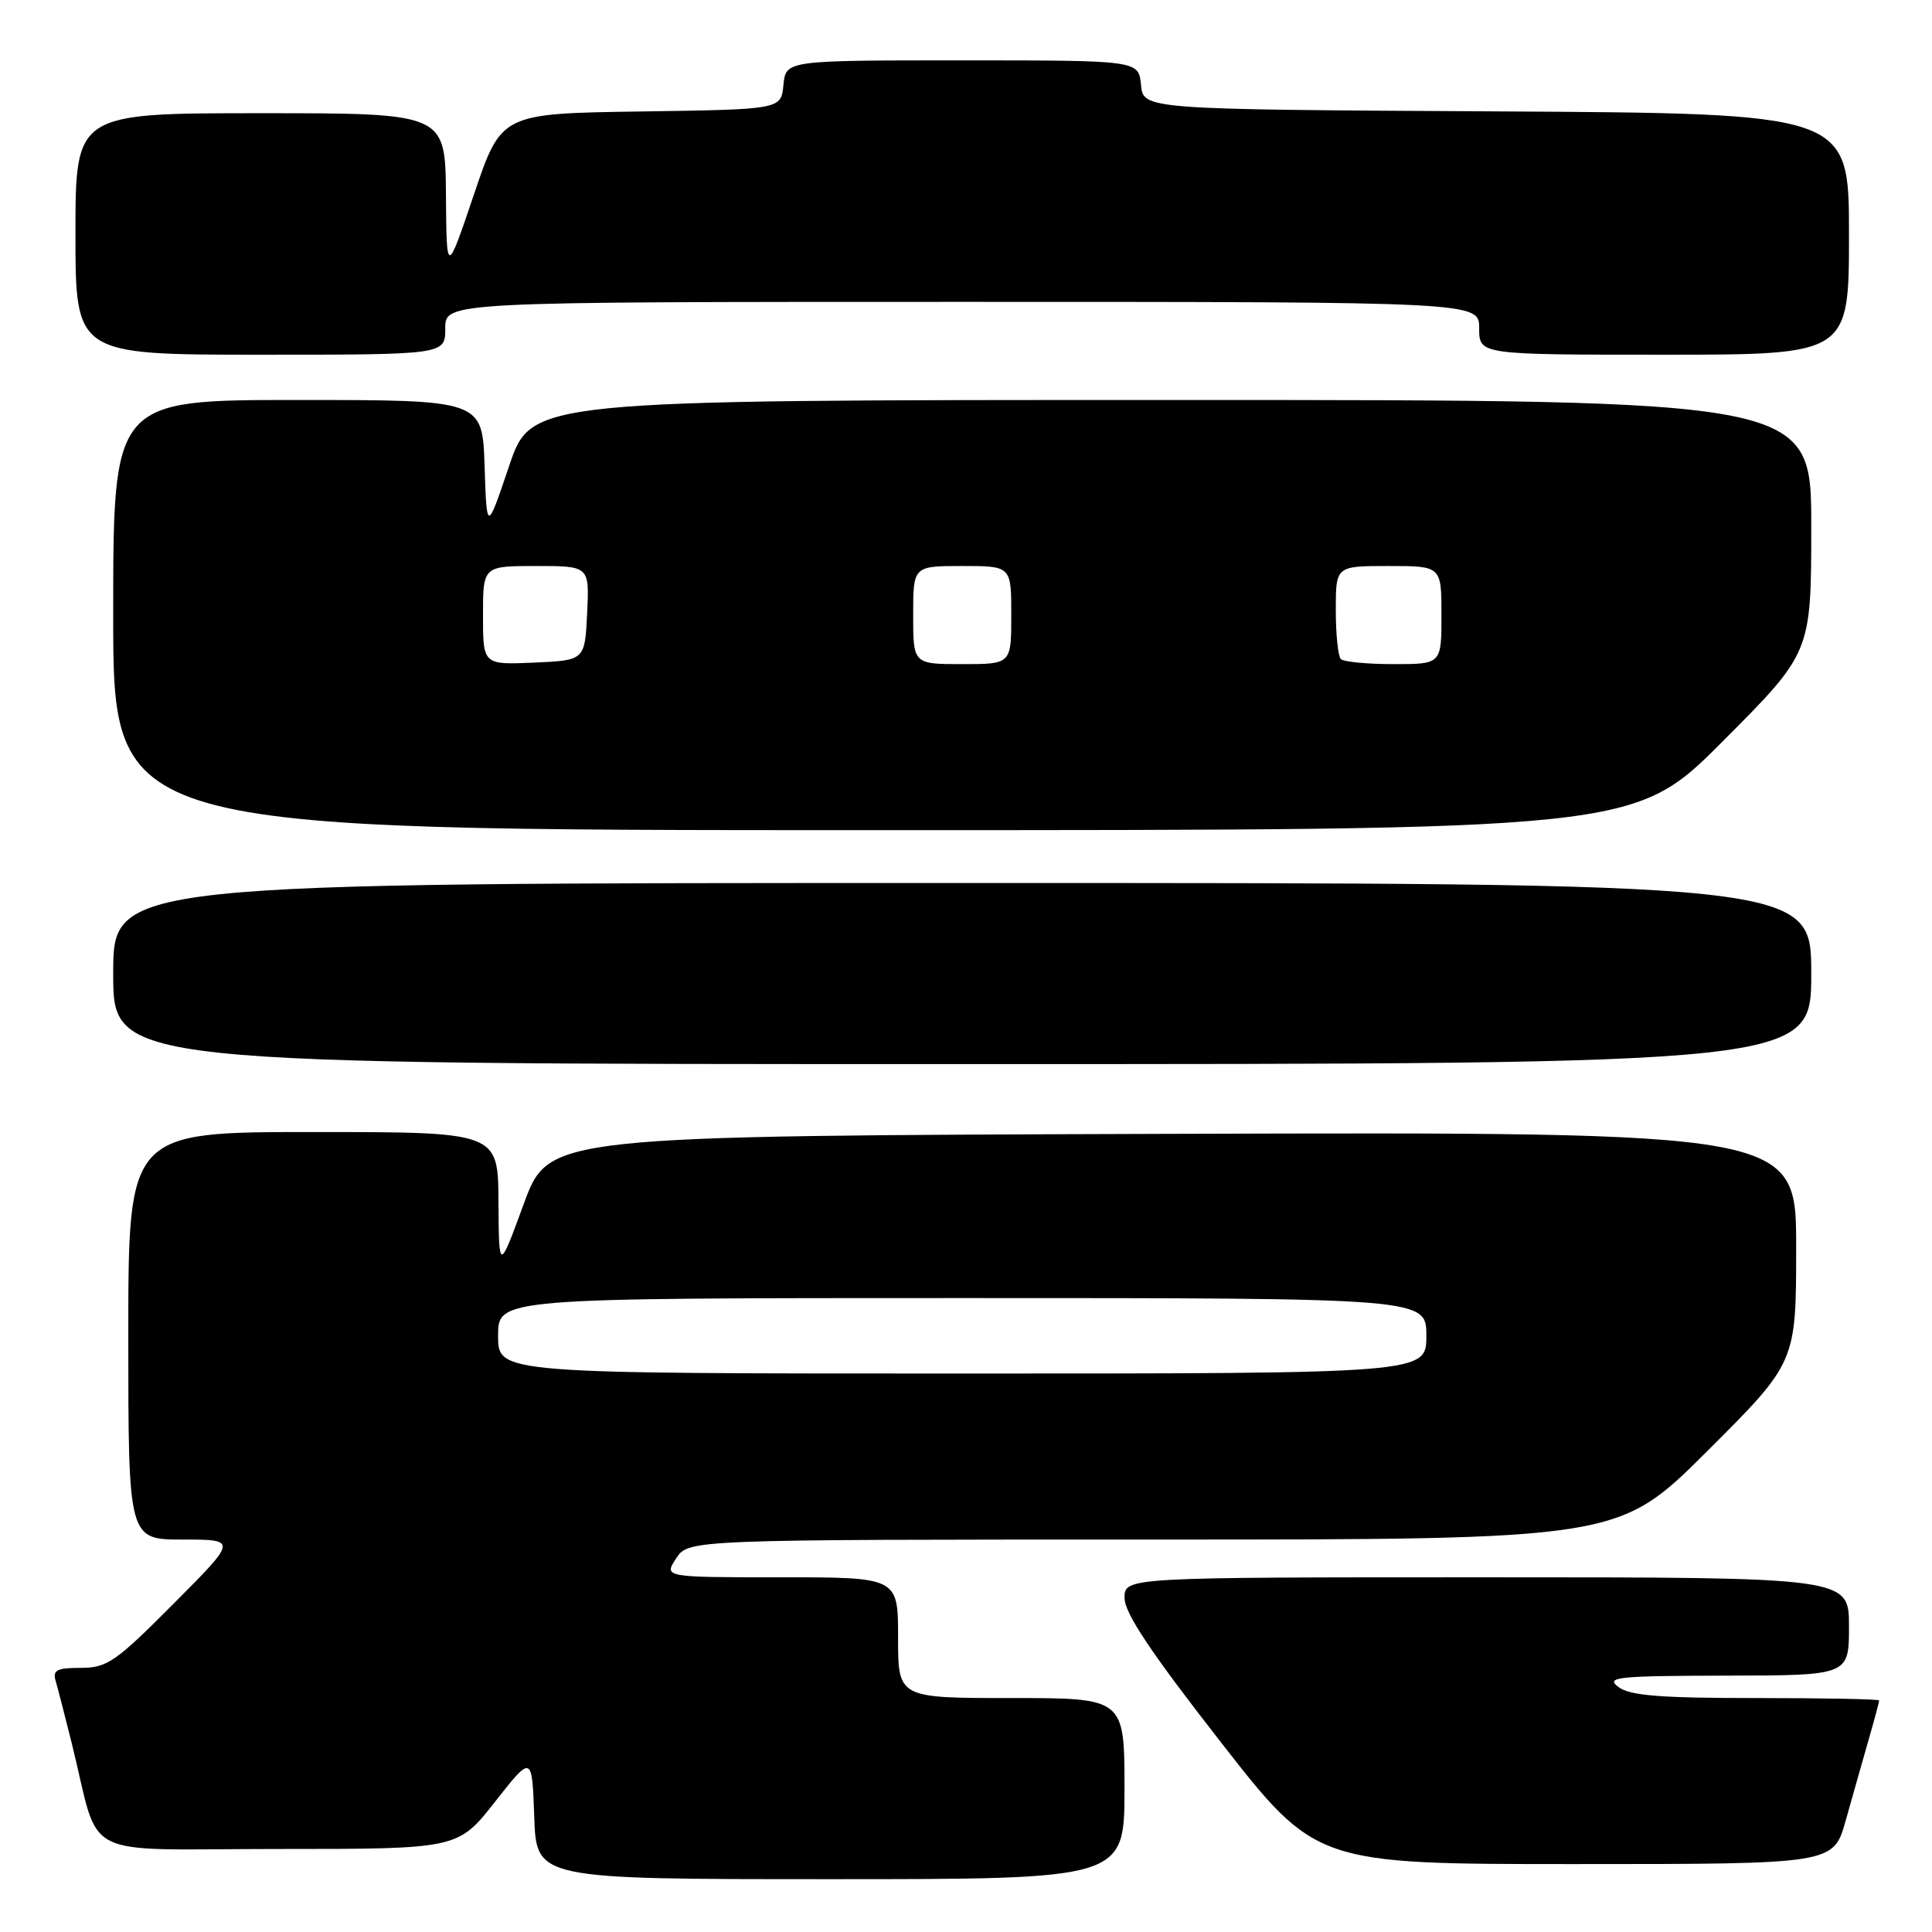 <?xml version="1.0" encoding="UTF-8" standalone="no"?>
<!DOCTYPE svg PUBLIC "-//W3C//DTD SVG 1.1//EN" "http://www.w3.org/Graphics/SVG/1.1/DTD/svg11.dtd" >
<svg xmlns="http://www.w3.org/2000/svg" xmlns:xlink="http://www.w3.org/1999/xlink" version="1.1" viewBox="0 0 256 256">
 <g >
 <path fill="currentColor"
d=" M 149.00 237.00 C 149.00 225.00 149.00 225.00 134.00 225.00 C 119.00 225.00 119.00 225.00 119.00 217.00 C 119.00 209.00 119.00 209.00 103.48 209.00 C 87.95 209.00 87.95 209.00 89.59 206.50 C 91.23 204.00 91.23 204.00 152.85 204.00 C 214.47 204.00 214.47 204.00 226.23 192.27 C 238.00 180.53 238.00 180.53 238.00 165.26 C 238.00 149.99 238.00 149.99 155.36 150.24 C 72.72 150.50 72.72 150.50 69.41 159.50 C 66.11 168.50 66.11 168.50 66.05 159.25 C 66.00 150.00 66.00 150.00 41.50 150.00 C 17.00 150.00 17.00 150.00 17.00 177.00 C 17.00 204.00 17.00 204.00 24.23 204.00 C 31.46 204.00 31.46 204.00 23.00 212.50 C 15.32 220.22 14.19 221.00 10.70 221.00 C 7.52 221.00 6.95 221.30 7.38 222.75 C 7.66 223.71 8.62 227.43 9.51 231.00 C 13.42 246.76 9.97 245.00 36.88 245.00 C 60.68 245.00 60.68 245.00 65.59 238.75 C 70.50 232.50 70.50 232.50 70.79 240.75 C 71.08 249.00 71.08 249.00 110.04 249.00 C 149.00 249.00 149.00 249.00 149.00 237.00 Z  M 244.56 241.25 C 245.45 238.09 246.81 233.28 247.59 230.57 C 248.37 227.86 249.00 225.49 249.00 225.32 C 249.00 225.14 241.66 225.00 232.69 225.00 C 219.90 225.00 215.96 224.68 214.44 223.53 C 212.71 222.22 214.24 222.06 228.75 222.03 C 245.00 222.00 245.00 222.00 245.00 215.50 C 245.00 209.00 245.00 209.00 197.00 209.00 C 149.00 209.00 149.00 209.00 149.01 211.75 C 149.01 213.74 152.50 218.97 161.69 230.75 C 174.37 247.00 174.37 247.00 208.66 247.00 C 242.94 247.00 242.94 247.00 244.56 241.25 Z  M 240.00 129.00 C 240.00 117.00 240.00 117.00 127.50 117.00 C 15.00 117.00 15.00 117.00 15.00 129.00 C 15.00 141.00 15.00 141.00 127.50 141.00 C 240.00 141.00 240.00 141.00 240.00 129.00 Z  M 228.27 98.23 C 240.00 86.47 240.00 86.47 240.00 69.73 C 240.00 53.00 240.00 53.00 155.21 53.00 C 70.41 53.00 70.41 53.00 67.46 61.75 C 64.50 70.50 64.50 70.50 64.21 61.75 C 63.92 53.00 63.92 53.00 39.46 53.00 C 15.00 53.00 15.00 53.00 15.00 81.50 C 15.00 110.00 15.00 110.00 115.77 110.00 C 216.53 110.00 216.53 110.00 228.27 98.23 Z  M 59.00 43.50 C 59.00 40.00 59.00 40.00 127.50 40.00 C 196.00 40.00 196.00 40.00 196.00 43.50 C 196.00 47.00 196.00 47.00 220.50 47.00 C 245.00 47.00 245.00 47.00 245.00 31.01 C 245.00 15.02 245.00 15.02 198.25 14.76 C 151.50 14.50 151.50 14.50 151.19 11.25 C 150.87 8.00 150.87 8.00 127.50 8.00 C 104.13 8.00 104.13 8.00 103.81 11.25 C 103.50 14.50 103.50 14.50 84.96 14.77 C 66.42 15.04 66.42 15.04 62.80 25.77 C 59.17 36.50 59.17 36.50 59.09 25.75 C 59.00 15.00 59.00 15.00 34.50 15.00 C 10.00 15.00 10.00 15.00 10.00 31.00 C 10.00 47.00 10.00 47.00 34.50 47.00 C 59.00 47.00 59.00 47.00 59.00 43.50 Z  M 66.00 177.00 C 66.00 172.00 66.00 172.00 127.50 172.00 C 189.00 172.00 189.00 172.00 189.00 177.00 C 189.00 182.00 189.00 182.00 127.50 182.00 C 66.00 182.00 66.00 182.00 66.00 177.00 Z  M 64.00 81.55 C 64.00 75.00 64.00 75.00 71.05 75.00 C 78.10 75.00 78.10 75.00 77.80 81.25 C 77.50 87.50 77.50 87.50 70.75 87.80 C 64.00 88.09 64.00 88.09 64.00 81.55 Z  M 121.00 81.50 C 121.00 75.00 121.00 75.00 127.50 75.00 C 134.00 75.00 134.00 75.00 134.00 81.50 C 134.00 88.00 134.00 88.00 127.50 88.00 C 121.00 88.00 121.00 88.00 121.00 81.50 Z  M 177.67 87.33 C 177.30 86.97 177.00 84.04 177.00 80.83 C 177.00 75.00 177.00 75.00 184.00 75.00 C 191.00 75.00 191.00 75.00 191.00 81.50 C 191.00 88.00 191.00 88.00 184.67 88.00 C 181.18 88.00 178.03 87.70 177.67 87.33 Z "/>
</g>
</svg>